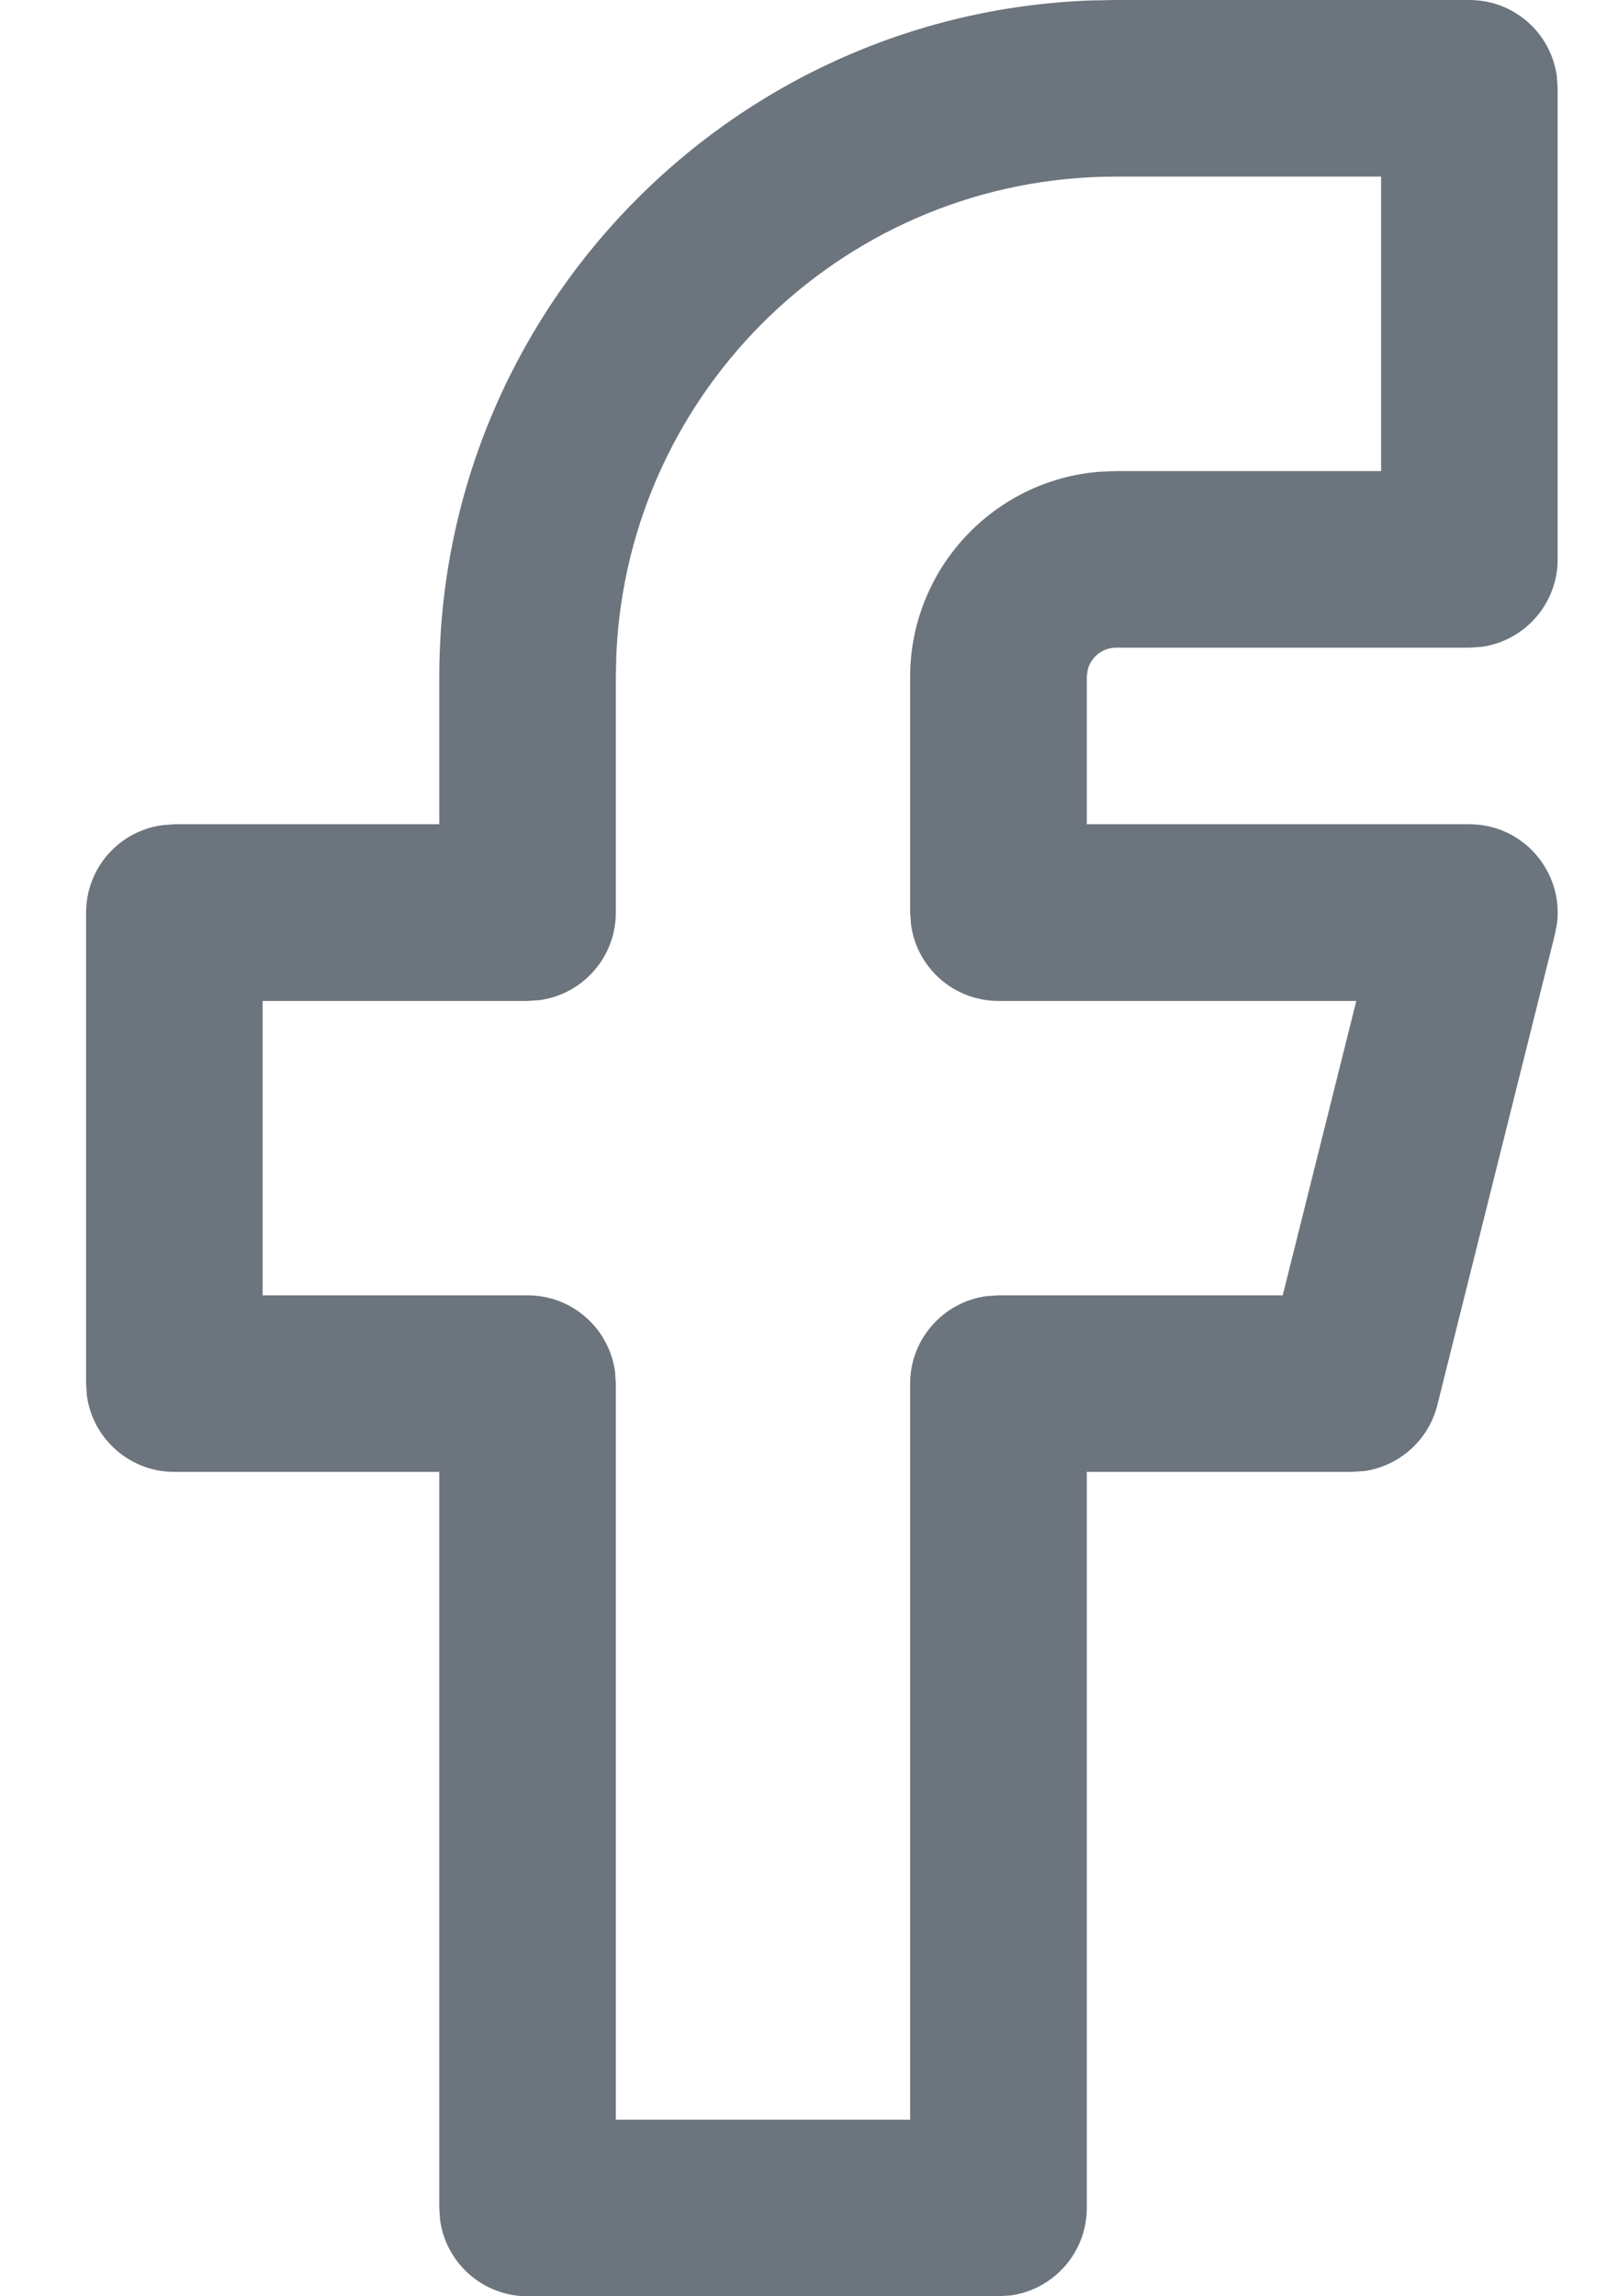 <?xml version="1.0" encoding="UTF-8" standalone="no"?><svg width='14' height='20' viewBox='0 0 14 20' fill='none' xmlns='http://www.w3.org/2000/svg'>
<path fill-rule='evenodd' clip-rule='evenodd' d='M12.801 0C13.191 0 13.513 0.289 13.563 0.665L13.57 0.769V4.872C13.57 5.261 13.281 5.583 12.906 5.634L12.801 5.641H9.724C9.603 5.641 9.501 5.725 9.475 5.839L9.468 5.897V7.179H12.801C13.268 7.179 13.619 7.589 13.565 8.039L13.547 8.135L12.522 12.238C12.446 12.542 12.194 12.766 11.891 12.812L11.776 12.82H9.468V19.231C9.468 19.62 9.179 19.942 8.803 19.993L8.699 20H4.596C4.207 20 3.885 19.711 3.834 19.335L3.827 19.231V12.82H1.519C1.13 12.82 0.808 12.531 0.757 12.156L0.75 12.051V7.949C0.75 7.559 1.039 7.237 1.415 7.187L1.519 7.179H3.827V5.897C3.827 2.716 6.346 0.123 9.498 0.004L9.724 0H12.801ZM12.032 1.538H9.724C7.388 1.538 5.481 3.377 5.37 5.686L5.365 5.897V7.949C5.365 8.338 5.076 8.66 4.701 8.711L4.596 8.718H2.288V11.282H4.596C4.986 11.282 5.307 11.571 5.358 11.947L5.365 12.051V18.462H7.929V12.051C7.929 11.662 8.219 11.34 8.594 11.289L8.699 11.282H11.175L11.816 8.718H8.699C8.309 8.718 7.987 8.429 7.937 8.053L7.929 7.949V5.897C7.929 4.956 8.655 4.183 9.577 4.109L9.724 4.103H12.032V1.538Z' fill='#6C757D'/>
</svg>
